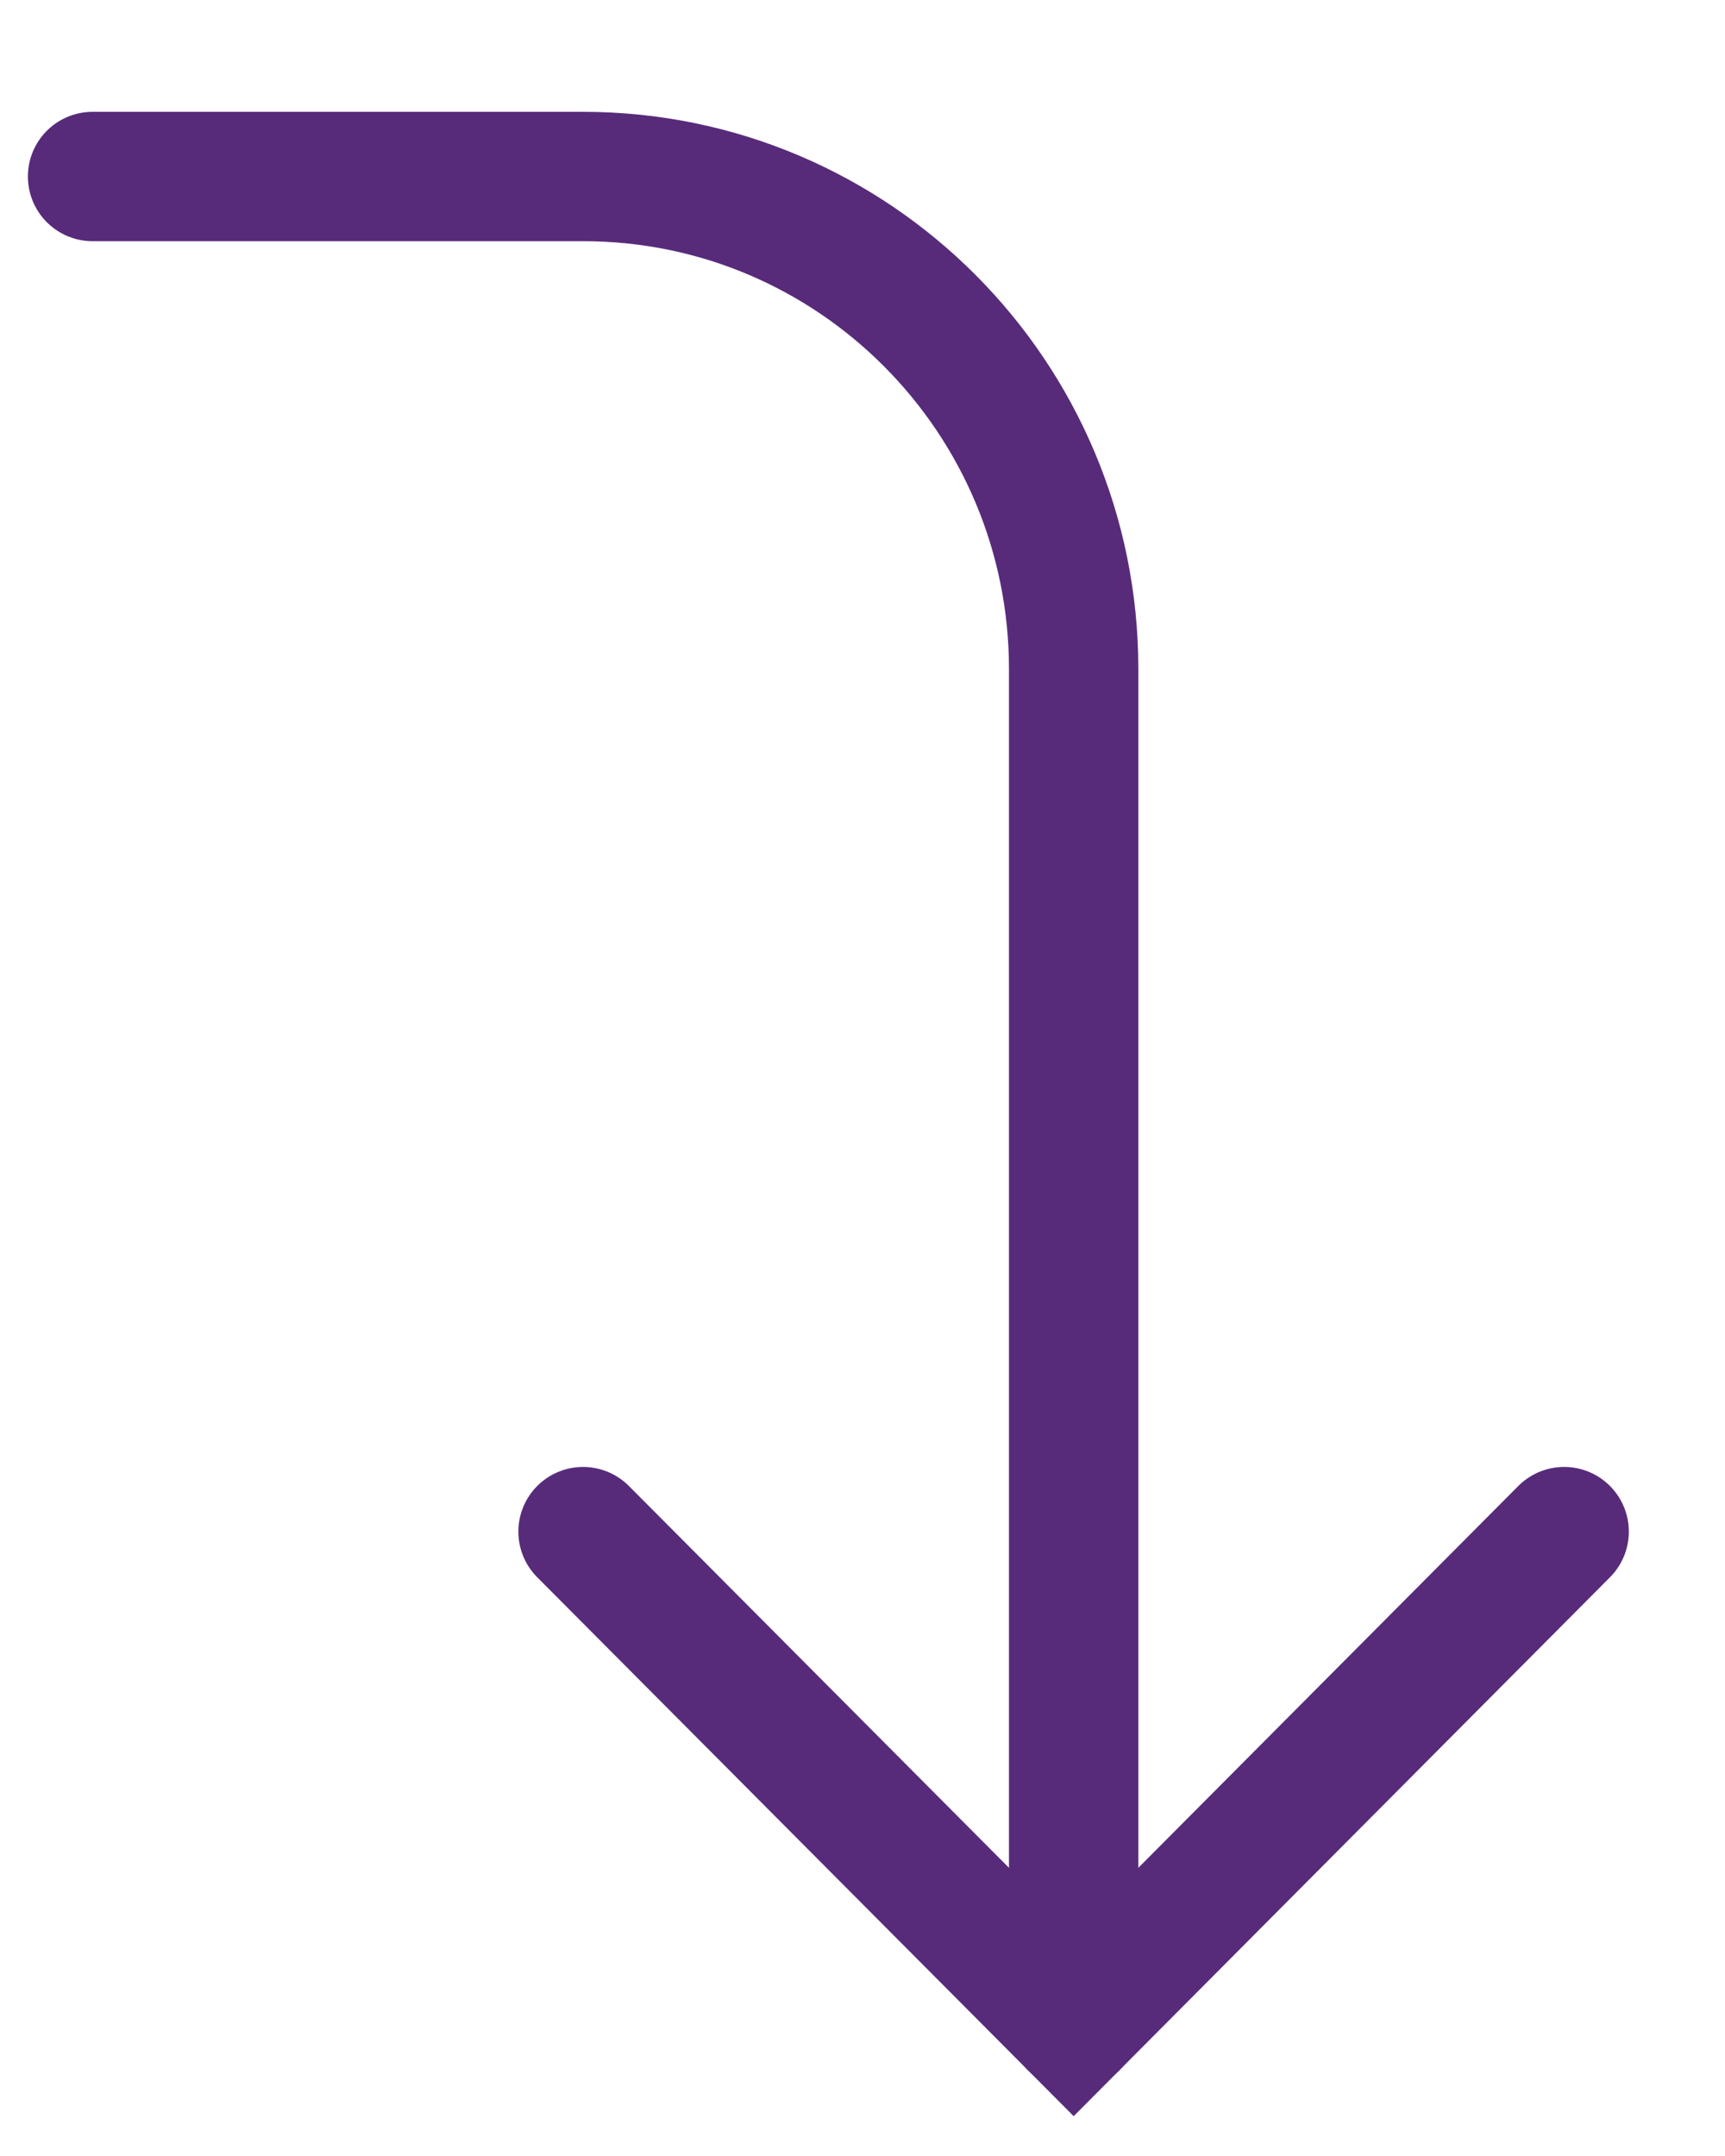 <svg width="12" height="15" viewBox="0 0 12 15" fill="none" xmlns="http://www.w3.org/2000/svg">
<path d="M4.056 10.656L7.469 14.085L10.881 10.656" stroke="#572B7A" stroke-width="0.9" stroke-linecap="round"/>
<path d="M7.469 14.085V4.656C7.469 2.763 5.941 1.228 4.056 1.228C2.171 1.228 1.497 1.228 0.644 1.228" stroke="#572B7A" stroke-width="0.9" stroke-linecap="round"/>
</svg>
